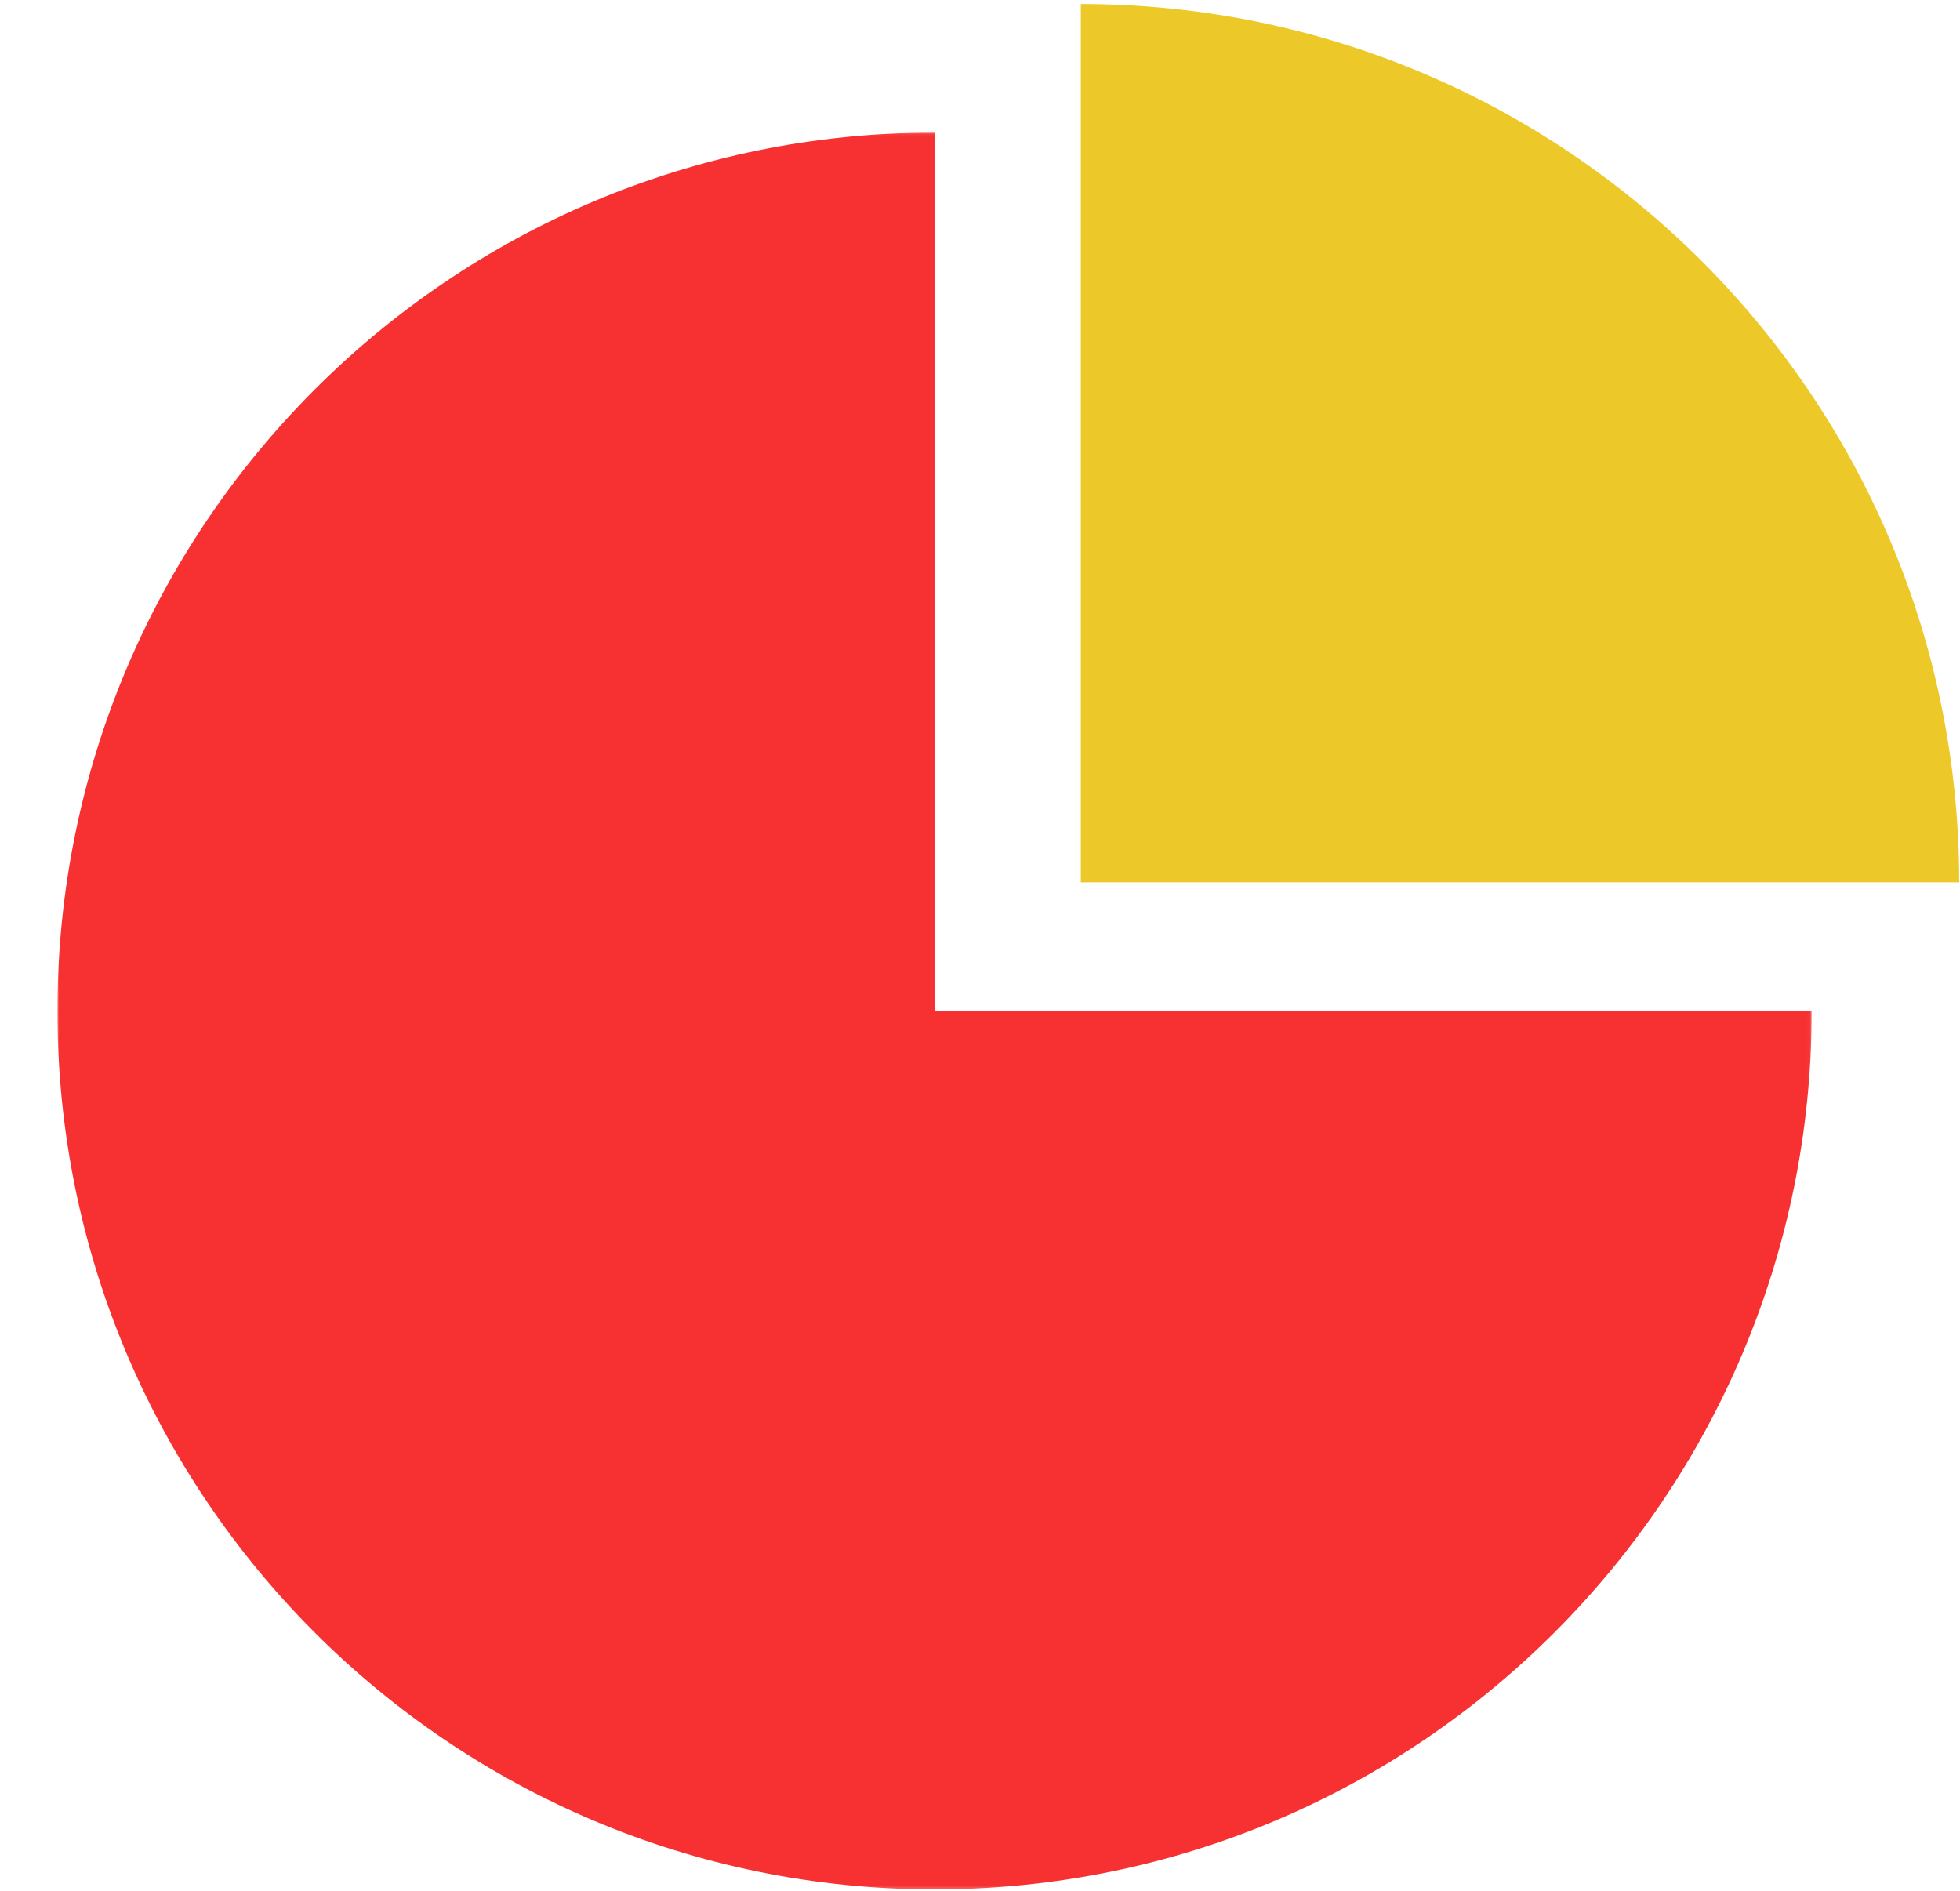 <svg viewBox="473.1 129.708 611.088 589.583" xmlns="http://www.w3.org/2000/svg" xmlns:xlink="http://www.w3.org/1999/xlink" overflow="visible" width="611.088px" height="589.583px"><defs><polygon id="masterstickersstats-path-1" points="0.001 0.052 546.948 0.052 546.948 547.791 0.001 547.791"/></defs><g id="Master/Stickers/Stats" stroke="none" stroke-width="1" fill="none" fill-rule="evenodd"><g id="Group-7" transform="translate(491, 130)"><g id="Group-3" transform="translate(0, 41)"><mask id="masterstickersstats-mask-2" fill="#fff"><use xlink:href="#masterstickersstats-path-1"/></mask><g id="Clip-2"/><path d="M273.475,0.052 C122.44,0.052 0.001,122.668 0.001,273.921 C0.001,425.176 122.44,547.792 273.475,547.792 C424.509,547.792 546.948,425.176 546.948,273.921 L273.475,273.921 L273.475,0.052 Z" id="Fill-1" fill="#F73132" mask="url(#masterstickersstats-mask-2)"/></g><g id="Group-6" transform="translate(319, 0)" fill="#EDC829"><path d="M0.079,0.97 L0.079,274.801 L273.935,274.801 C273.935,123.569 151.325,0.97 0.079,0.97" id="Fill-4"/></g></g></g></svg>